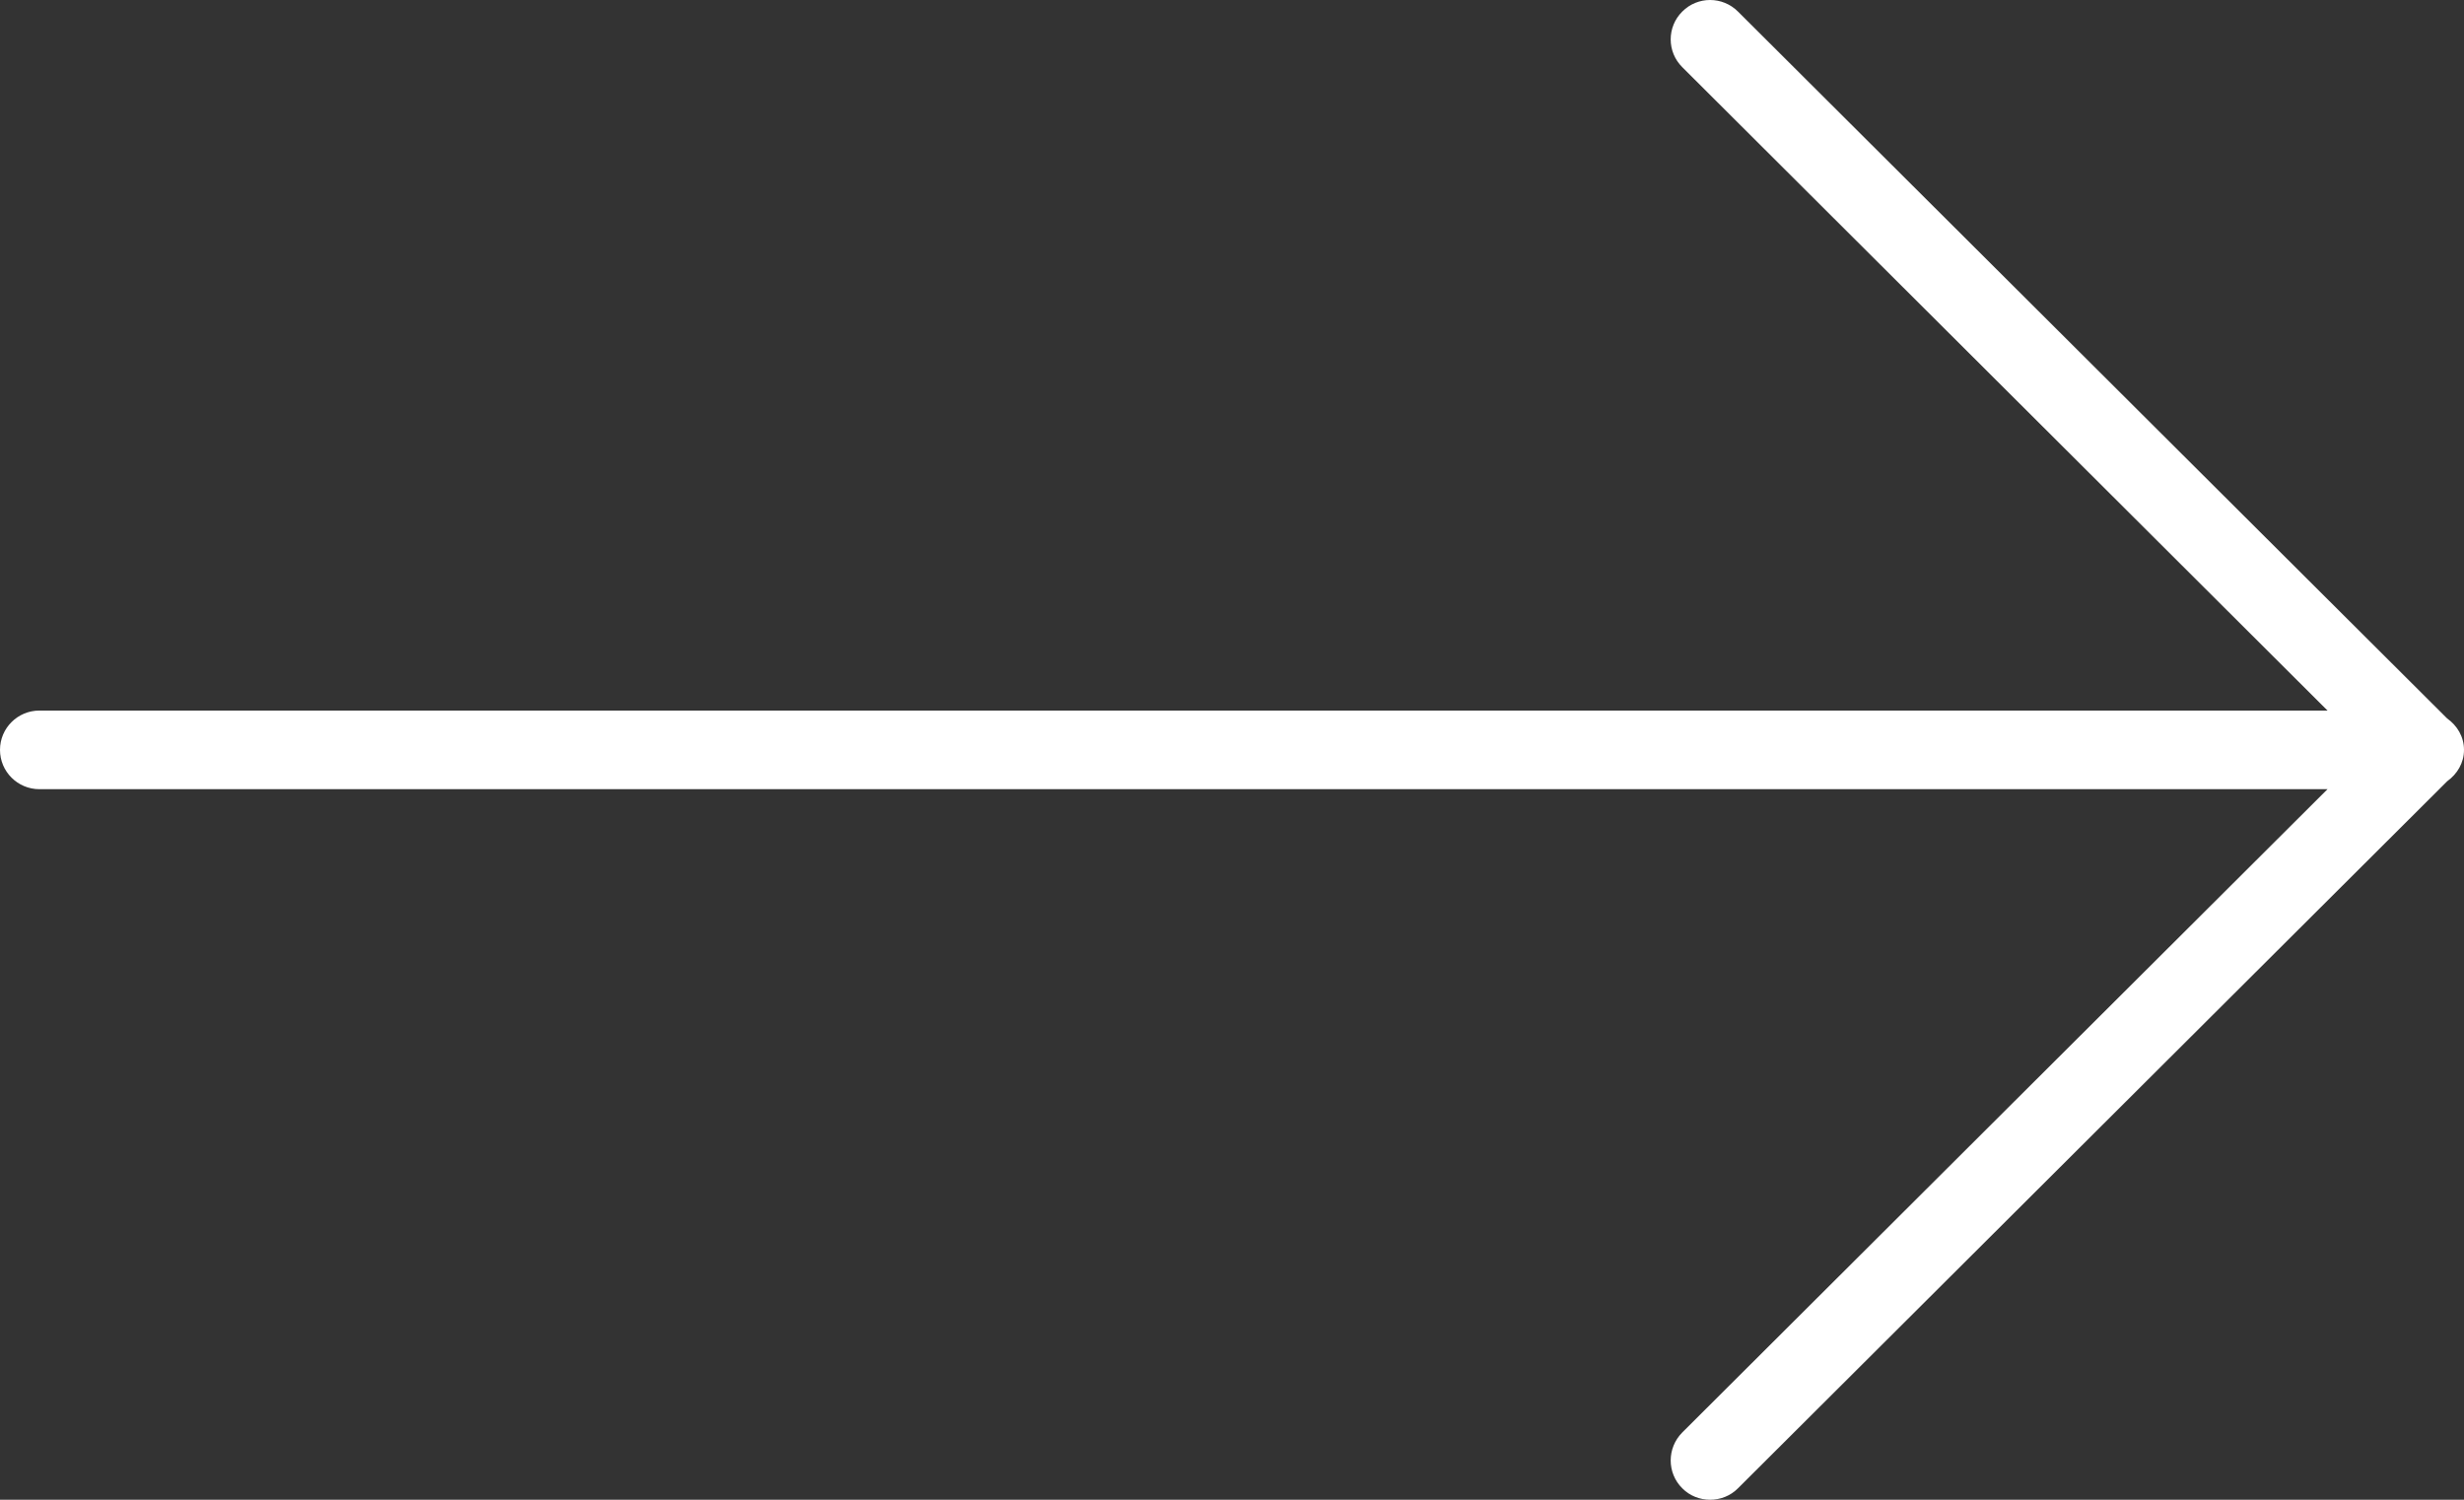 <svg width='23' height='14' viewBox='0 0 23 14' xmlns='http://www.w3.org/2000/svg'><rect x="0" y="0" width="23" height="14" fill="#333333" stroke="none"/><path d='M23 7C23 6.877 22.936 6.773 22.843 6.707L16.223 0.108C16.079 -0.036 15.846 -0.036 15.703 0.108C15.559 0.251 15.559 0.484 15.703 0.627L21.726 6.633H0.368C0.165 6.633 0 6.797 0 7C0 7.203 0.165 7.367 0.368 7.367H21.726L15.703 13.372C15.559 13.517 15.559 13.75 15.703 13.893C15.774 13.965 15.869 14 15.963 14C16.057 14 16.152 13.965 16.223 13.893L22.843 7.293C22.936 7.226 23 7.123 23 7Z' fill='#fff'/></svg>